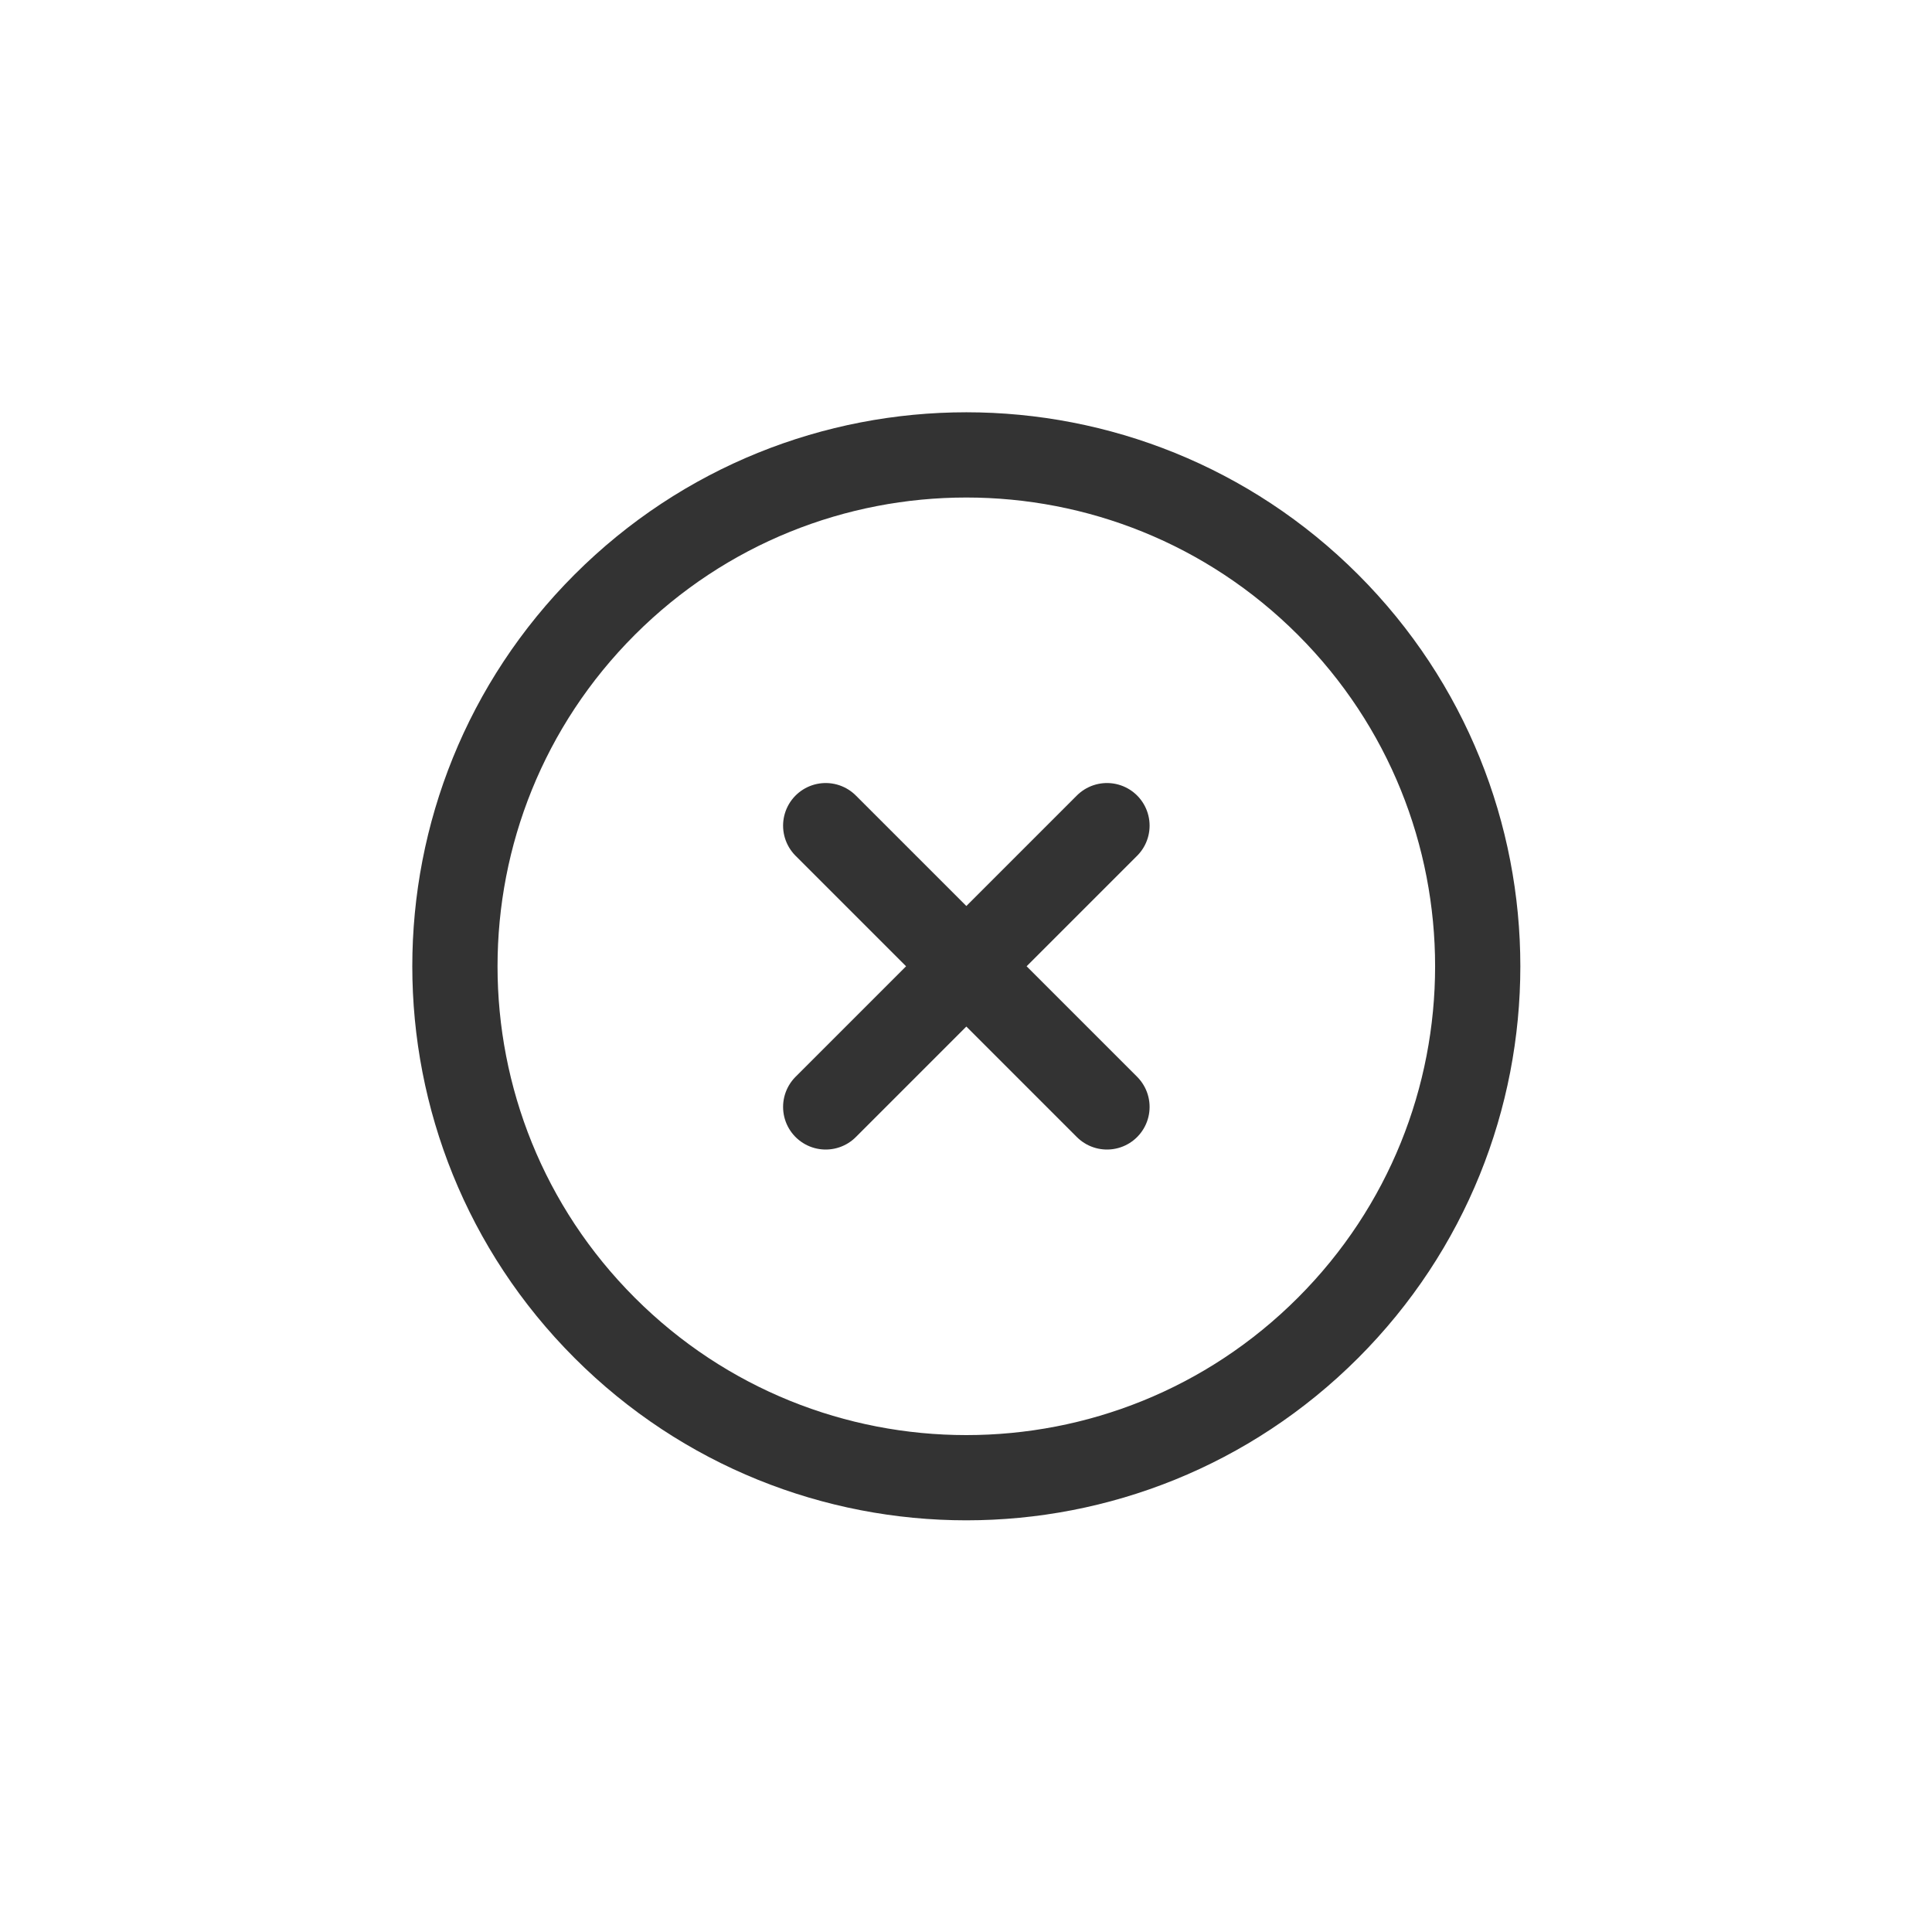<svg width="34" height="34" viewBox="0 0 34 34" fill="none" xmlns="http://www.w3.org/2000/svg">
<g clip-path="url(#clip0_33_3116)">
<path d="M19.481 14.53L17.006 17.005M17.006 17.005L14.531 19.48M17.006 17.005L14.531 14.53M17.006 17.005L19.481 19.48" stroke="black" stroke-opacity="0.8" stroke-width="1.5" stroke-linecap="round" stroke-linejoin="round"/>
<path d="M10.642 10.641C14.157 7.127 19.855 7.127 23.37 10.641C26.884 14.156 26.884 19.855 23.37 23.369C19.855 26.884 14.157 26.884 10.642 23.369C7.127 19.855 7.127 14.156 10.642 10.641Z" stroke="black" stroke-opacity="0.8" stroke-width="1.5" stroke-linecap="round" stroke-linejoin="round"/>
</g>
<defs>
<clipPath id="clip0_33_3116">
<rect width="24" height="24" fill="white" transform="translate(17.006 0.035) rotate(45)"/>
</clipPath>
</defs>
</svg>

